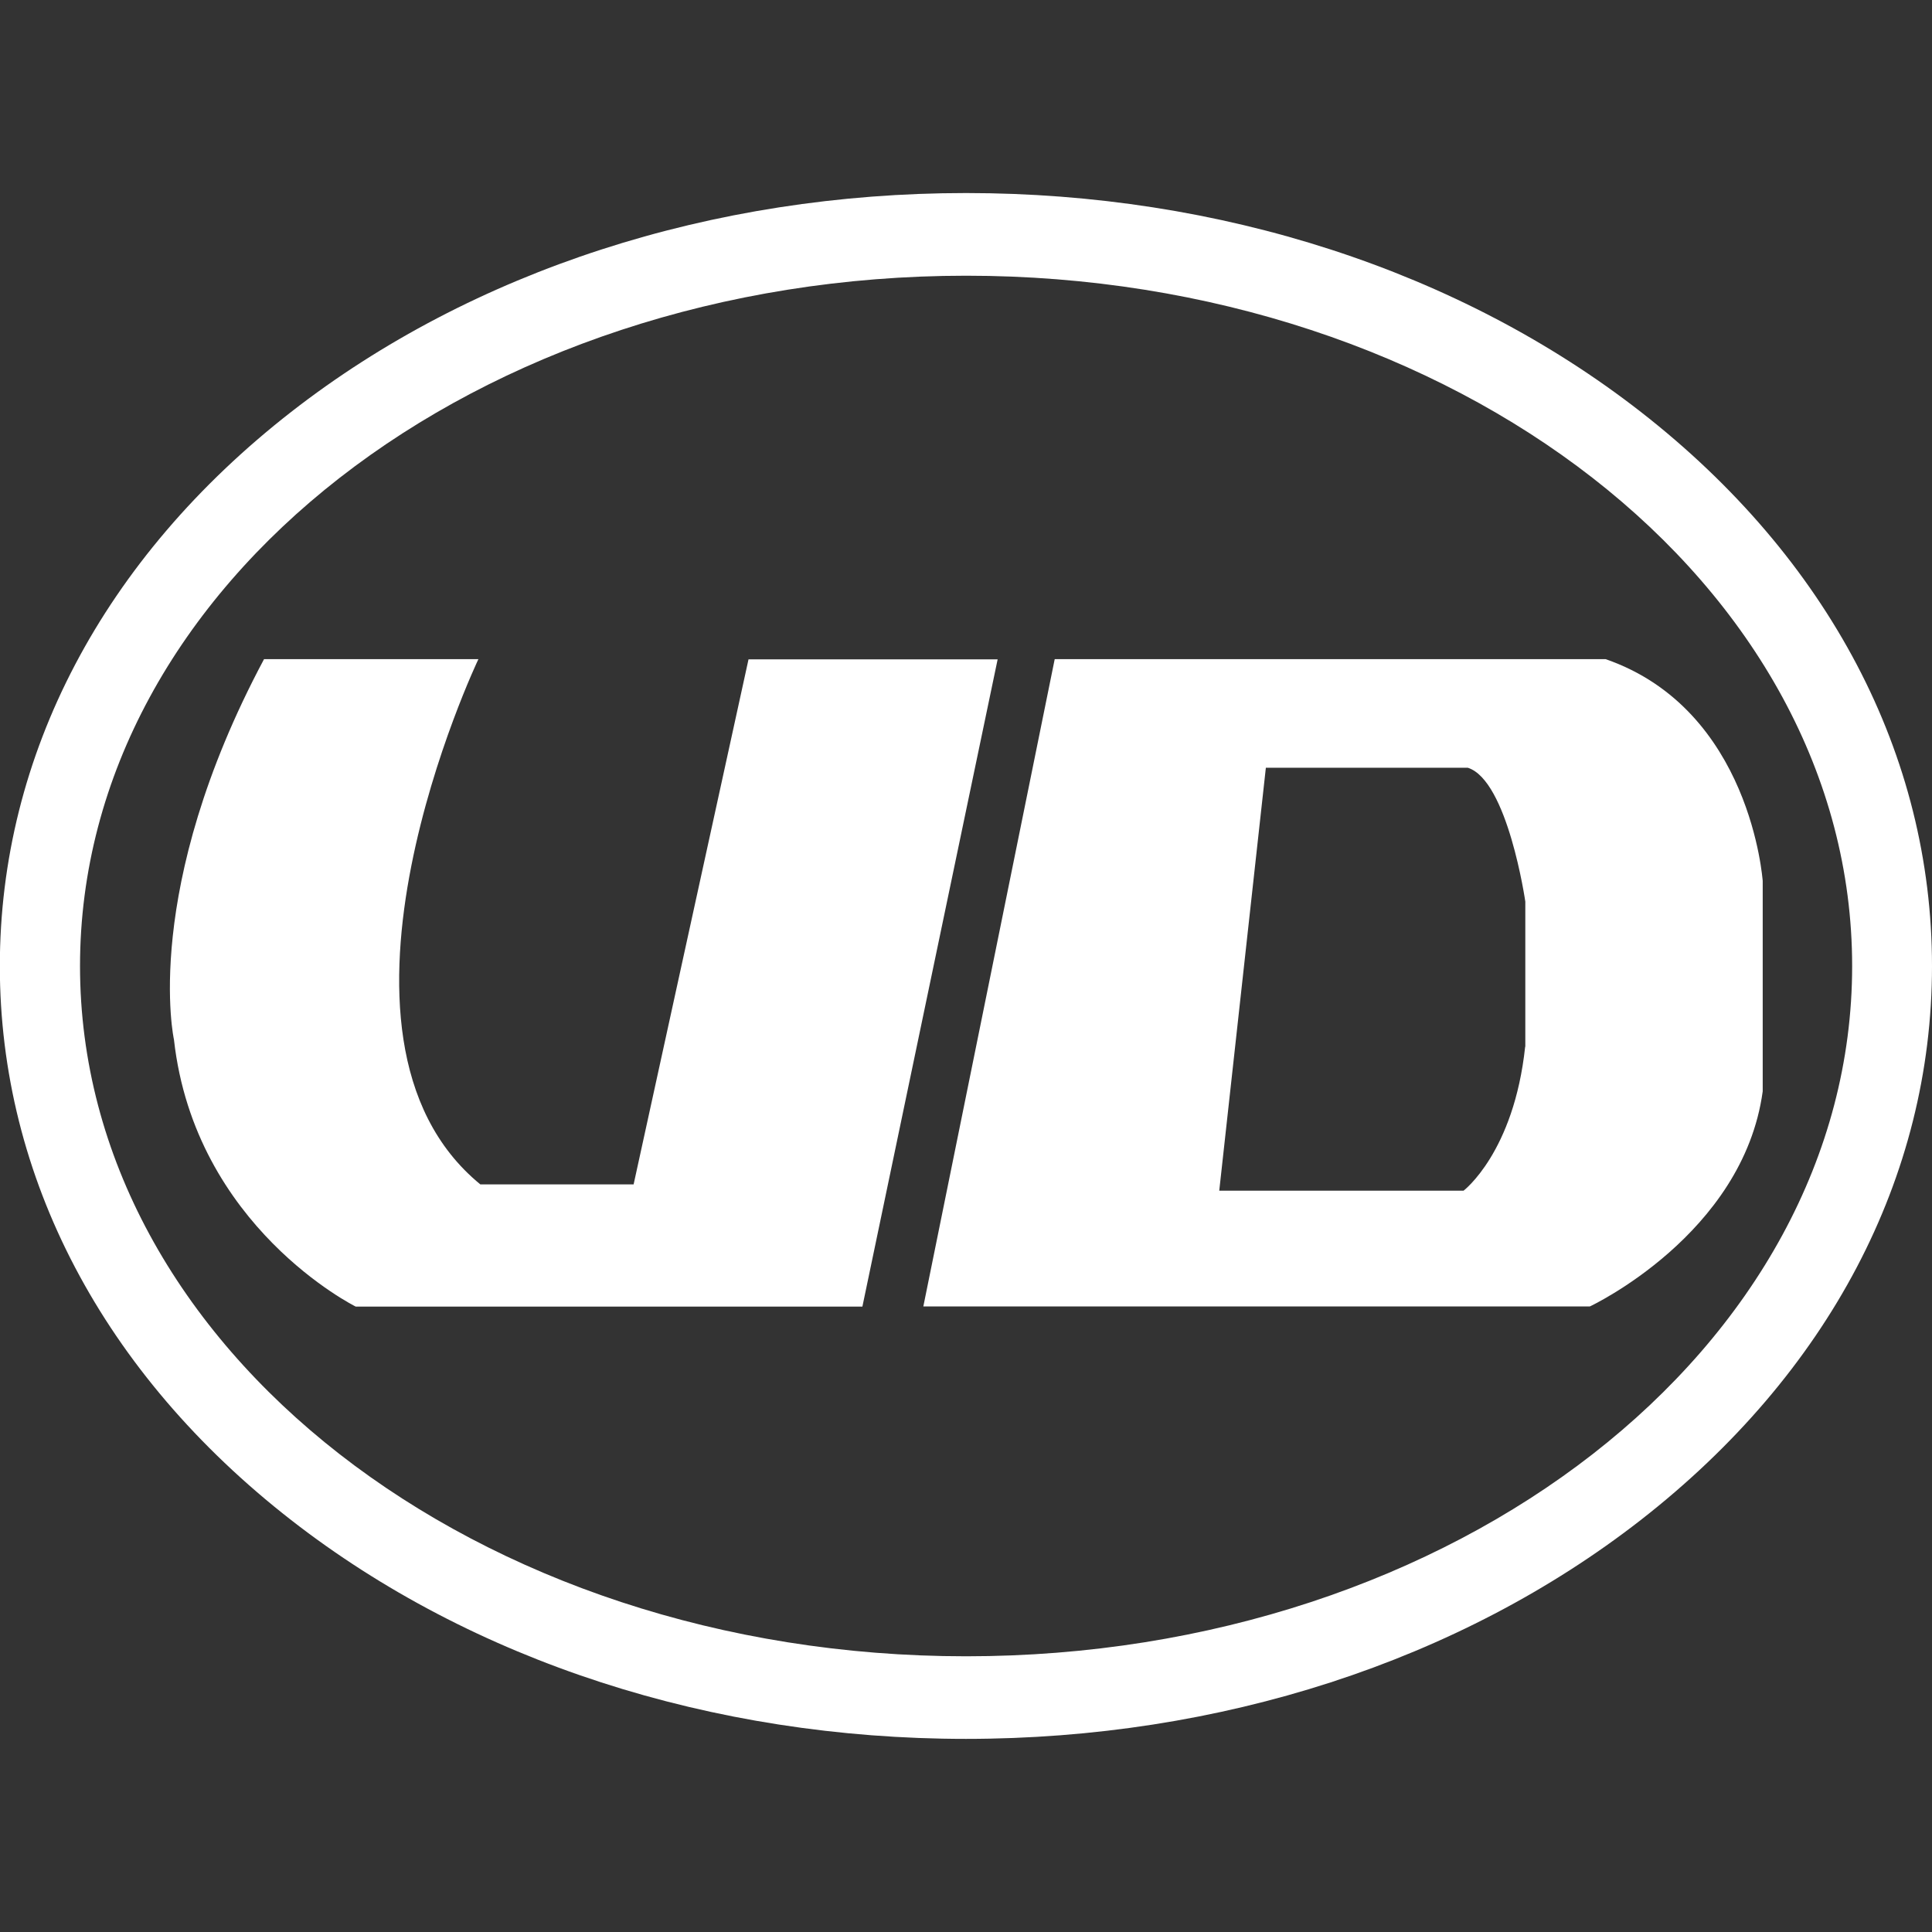 <svg width="24" height="24" viewBox="0 0 24 24" fill="none" xmlns="http://www.w3.org/2000/svg">
<rect x="0" y="0" width="24" height="24" fill="#333333" stroke="none"/>
<g clip-path="url(#clip0_919_53)">
<path d="M9.299 8.188L7.871 14.713H5.967C3.712 12.866 5.943 8.188 5.943 8.188H3.28C1.749 11.057 2.161 12.915 2.161 12.915C2.422 15.243 4.419 16.231 4.419 16.231H10.713L12.393 8.191H9.299V8.188Z" fill="white"/>
<path d="M19.945 8.188H13.102L11.47 16.229H19.75C19.75 16.229 21.654 15.338 21.897 13.557V10.942C21.895 10.942 21.756 8.815 19.945 8.188ZM18.946 13.003C18.806 14.317 18.181 14.791 18.181 14.791H15.146L15.725 9.537H18.233C18.73 9.693 18.948 11.2 18.948 11.2V13.003H18.946Z" fill="white"/>
<path d="M20.383 5.117C18.133 3.363 15.156 2.398 12.001 2.398C8.847 2.398 5.867 3.363 3.617 5.117C1.283 6.936 -0.002 9.379 -0.002 12.001C-0.002 14.623 1.283 17.066 3.617 18.883C5.867 20.636 8.845 21.601 11.999 21.601C15.154 21.601 18.131 20.636 20.381 18.883C22.715 17.064 24 14.621 24 12.001C24 9.381 22.717 6.936 20.383 5.117ZM12.001 20.575C5.921 20.575 0.994 16.735 0.994 12.001C0.994 7.266 5.921 3.425 12.001 3.425C18.079 3.425 23.008 7.264 23.008 12.001C23.008 16.738 18.079 20.575 12.001 20.575Z" fill="white"/>
</g>
<defs>
<clipPath id="clip0_919_53">
<rect width="24" height="24" fill="white"/>
</clipPath>
</defs>
</svg>
